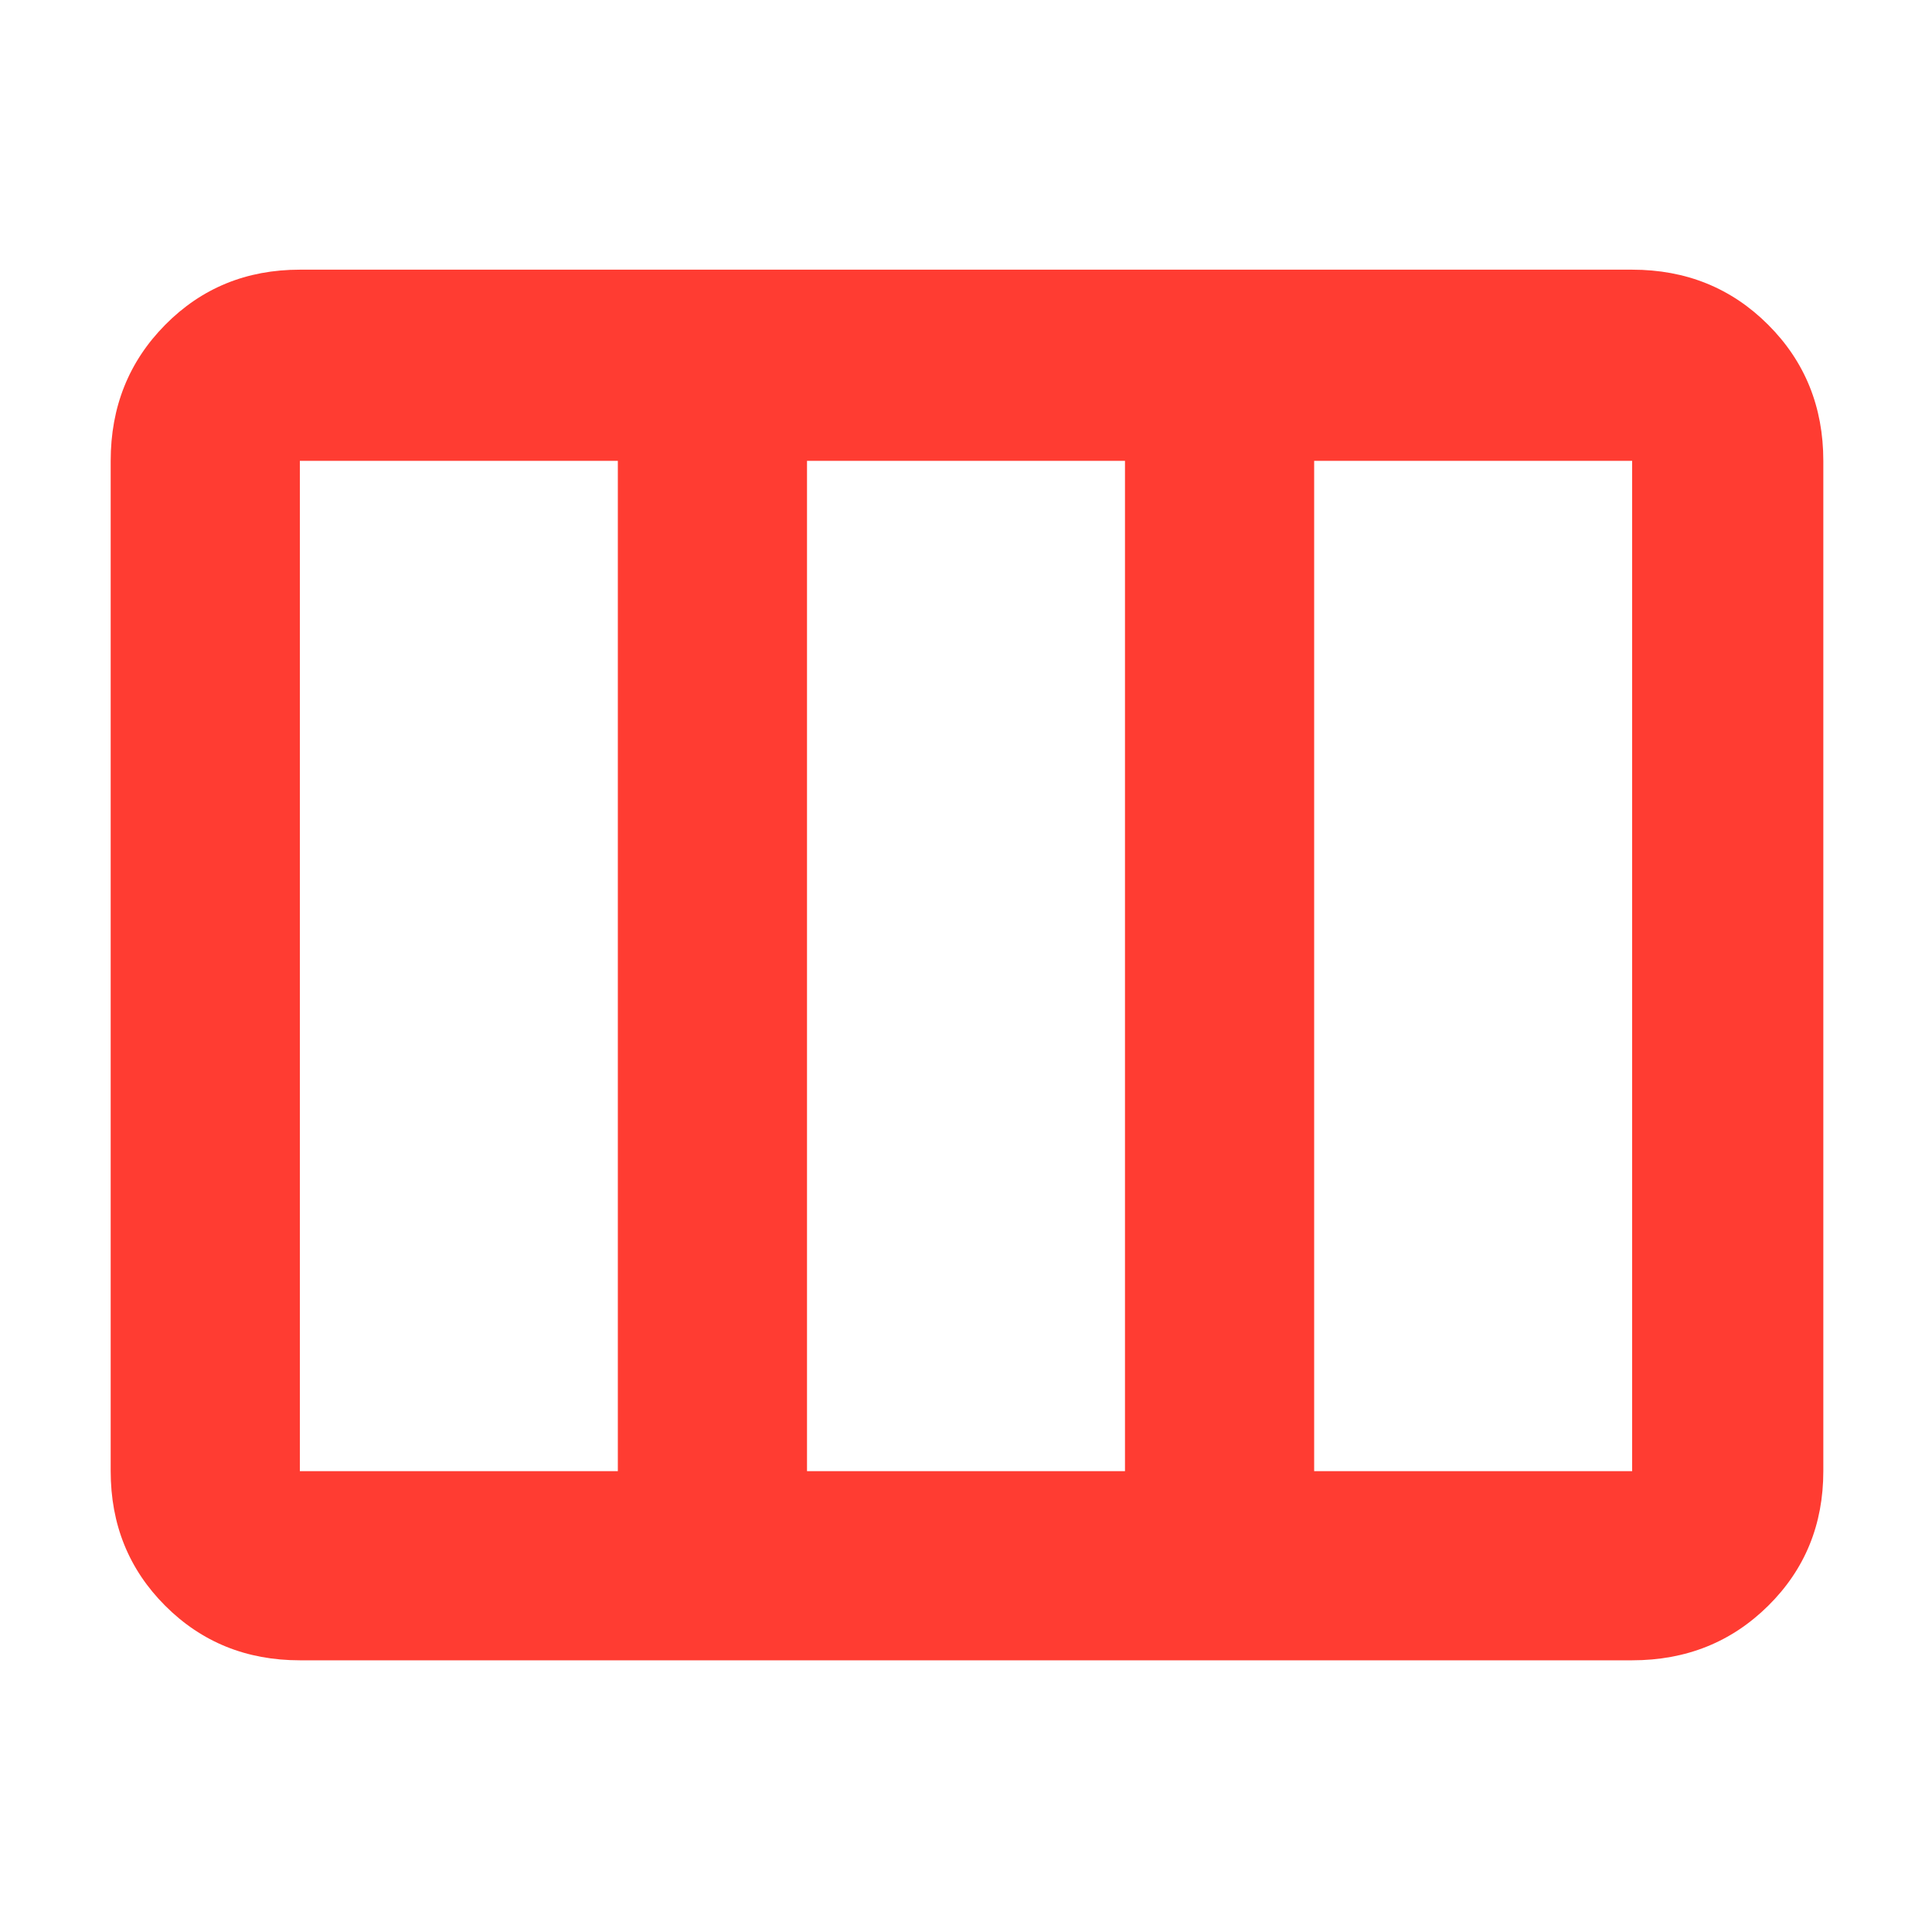 <svg height="48" viewBox="0 -960 960 960" width="48" xmlns="http://www.w3.org/2000/svg"><path fill="rgb(255, 60, 50)" d="m149-135q-39.8 0-66.9-27.1-27.1-27.1-27.1-66.9v-502q0-40.21 27.1-67.61 27.1-27.39 66.9-27.39h662q40.21 0 67.61 27.39 27.39 27.4 27.39 67.61v502q0 39.8-27.39 66.9-27.4 27.1-67.61 27.1zm0-94h158v-502h-158zm252 0h158v-502h-158zm252 0h158v-502h-158zm-252 0v-502z"/></svg>